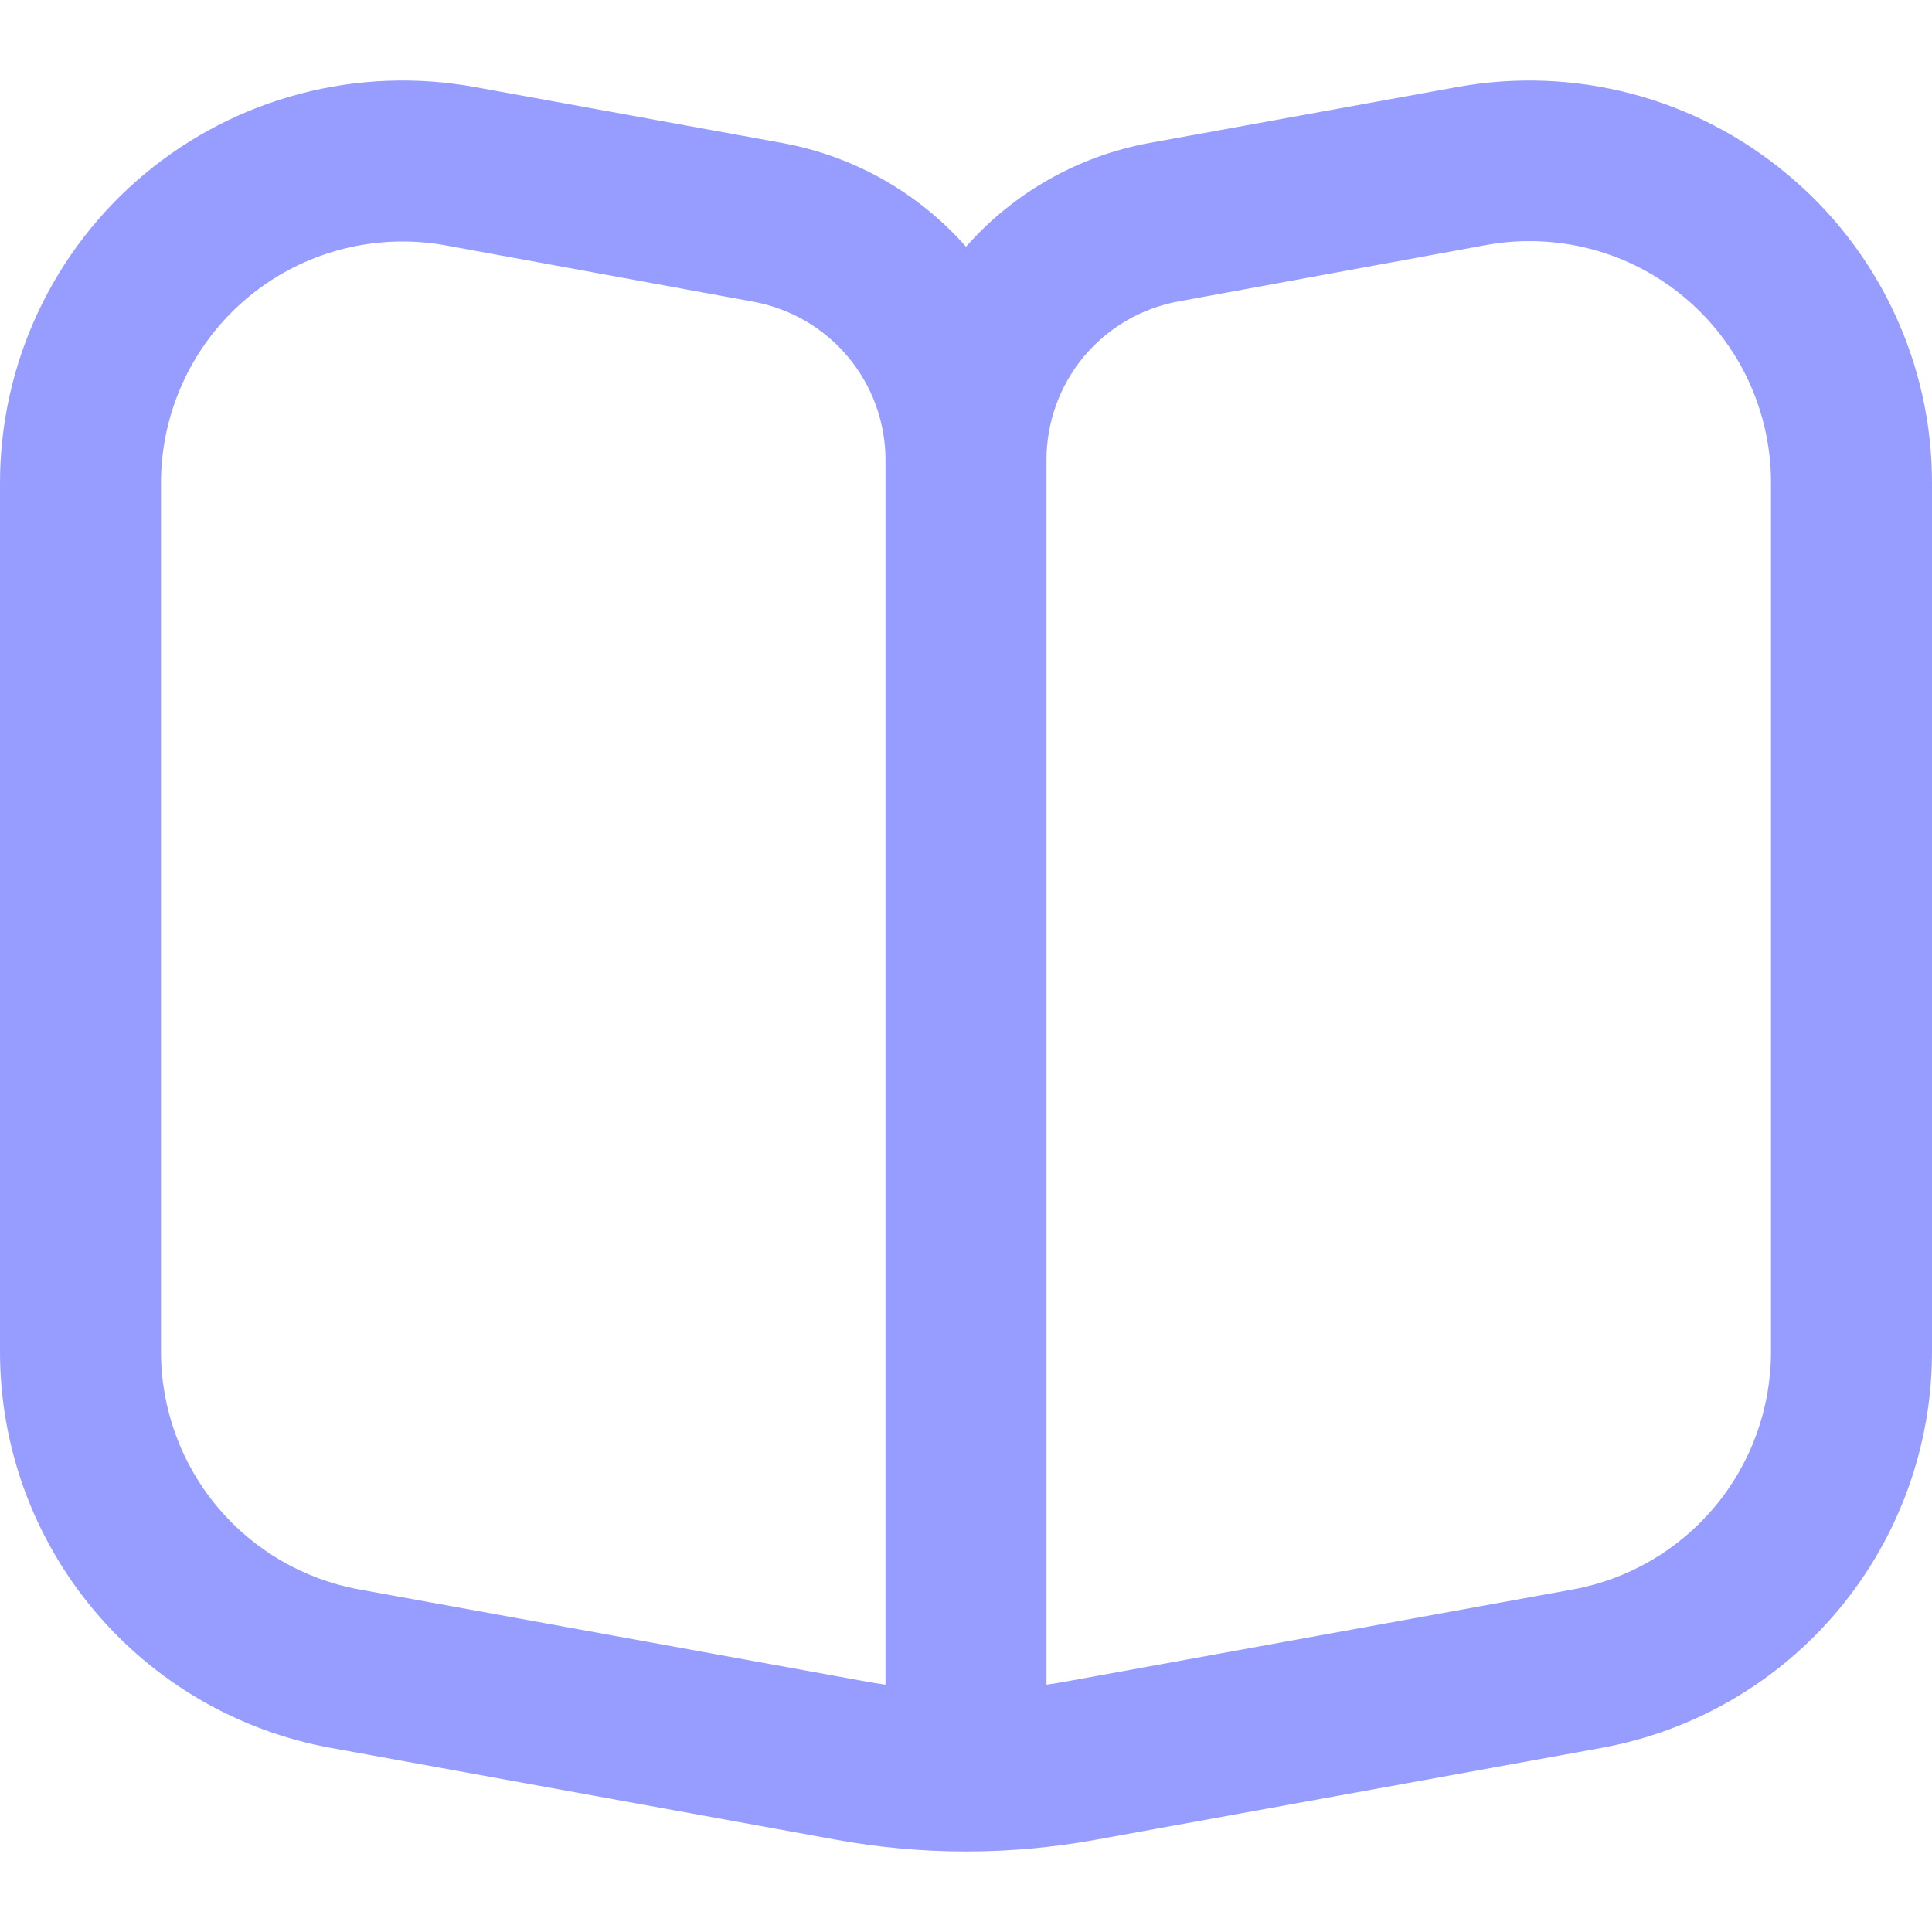 <svg width="33" height="33" viewBox="0 0 33 33" fill="none" xmlns="http://www.w3.org/2000/svg">
<g clip-path="url(#clip0_1116_10474)">
<path d="M30.525 2.974C29.752 2.327 28.846 1.859 27.872 1.602C26.898 1.345 25.879 1.306 24.887 1.487L19.632 2.442C18.419 2.664 17.316 3.289 16.5 4.214C15.682 3.287 14.576 2.663 13.36 2.442L8.113 1.487C7.121 1.306 6.102 1.345 5.128 1.601C4.153 1.857 3.247 2.324 2.473 2.969C1.699 3.614 1.076 4.422 0.649 5.334C0.222 6.247 6.71171e-05 7.242 0 8.25L0 23.09C7.90018e-05 24.7 0.565 26.259 1.597 27.494C2.628 28.73 4.061 29.565 5.644 29.854L14.288 31.425C15.751 31.691 17.249 31.691 18.712 31.425L27.363 29.854C28.945 29.564 30.376 28.729 31.406 27.493C32.436 26.257 33 24.699 33 23.09V8.25C33.001 7.242 32.779 6.247 32.351 5.335C31.924 4.423 31.3 3.617 30.525 2.974ZM15.125 28.776C15.009 28.759 14.894 28.74 14.778 28.719L6.137 27.149C5.186 26.976 4.327 26.475 3.708 25.733C3.089 24.991 2.75 24.056 2.75 23.09V8.25C2.75 7.156 3.185 6.106 3.958 5.333C4.732 4.559 5.781 4.125 6.875 4.125C7.124 4.125 7.372 4.148 7.617 4.192L12.87 5.154C13.502 5.27 14.073 5.603 14.485 6.096C14.897 6.589 15.124 7.211 15.125 7.854V28.776ZM30.25 23.09C30.25 24.056 29.911 24.991 29.292 25.733C28.673 26.475 27.814 26.976 26.863 27.149L18.221 28.719C18.106 28.74 17.991 28.759 17.875 28.776V7.854C17.875 7.21 18.101 6.586 18.513 6.091C18.926 5.597 19.499 5.263 20.133 5.148L25.387 4.185C25.982 4.077 26.593 4.101 27.178 4.255C27.763 4.409 28.306 4.69 28.77 5.078C29.234 5.466 29.607 5.951 29.863 6.499C30.119 7.047 30.251 7.645 30.25 8.25V23.09Z" fill="#979DFF"/>
</g>
<defs>
<clipPath id="clip0_1116_10474">
<rect width="33" height="33" fill="white"/>
</clipPath>
</defs>
</svg>
